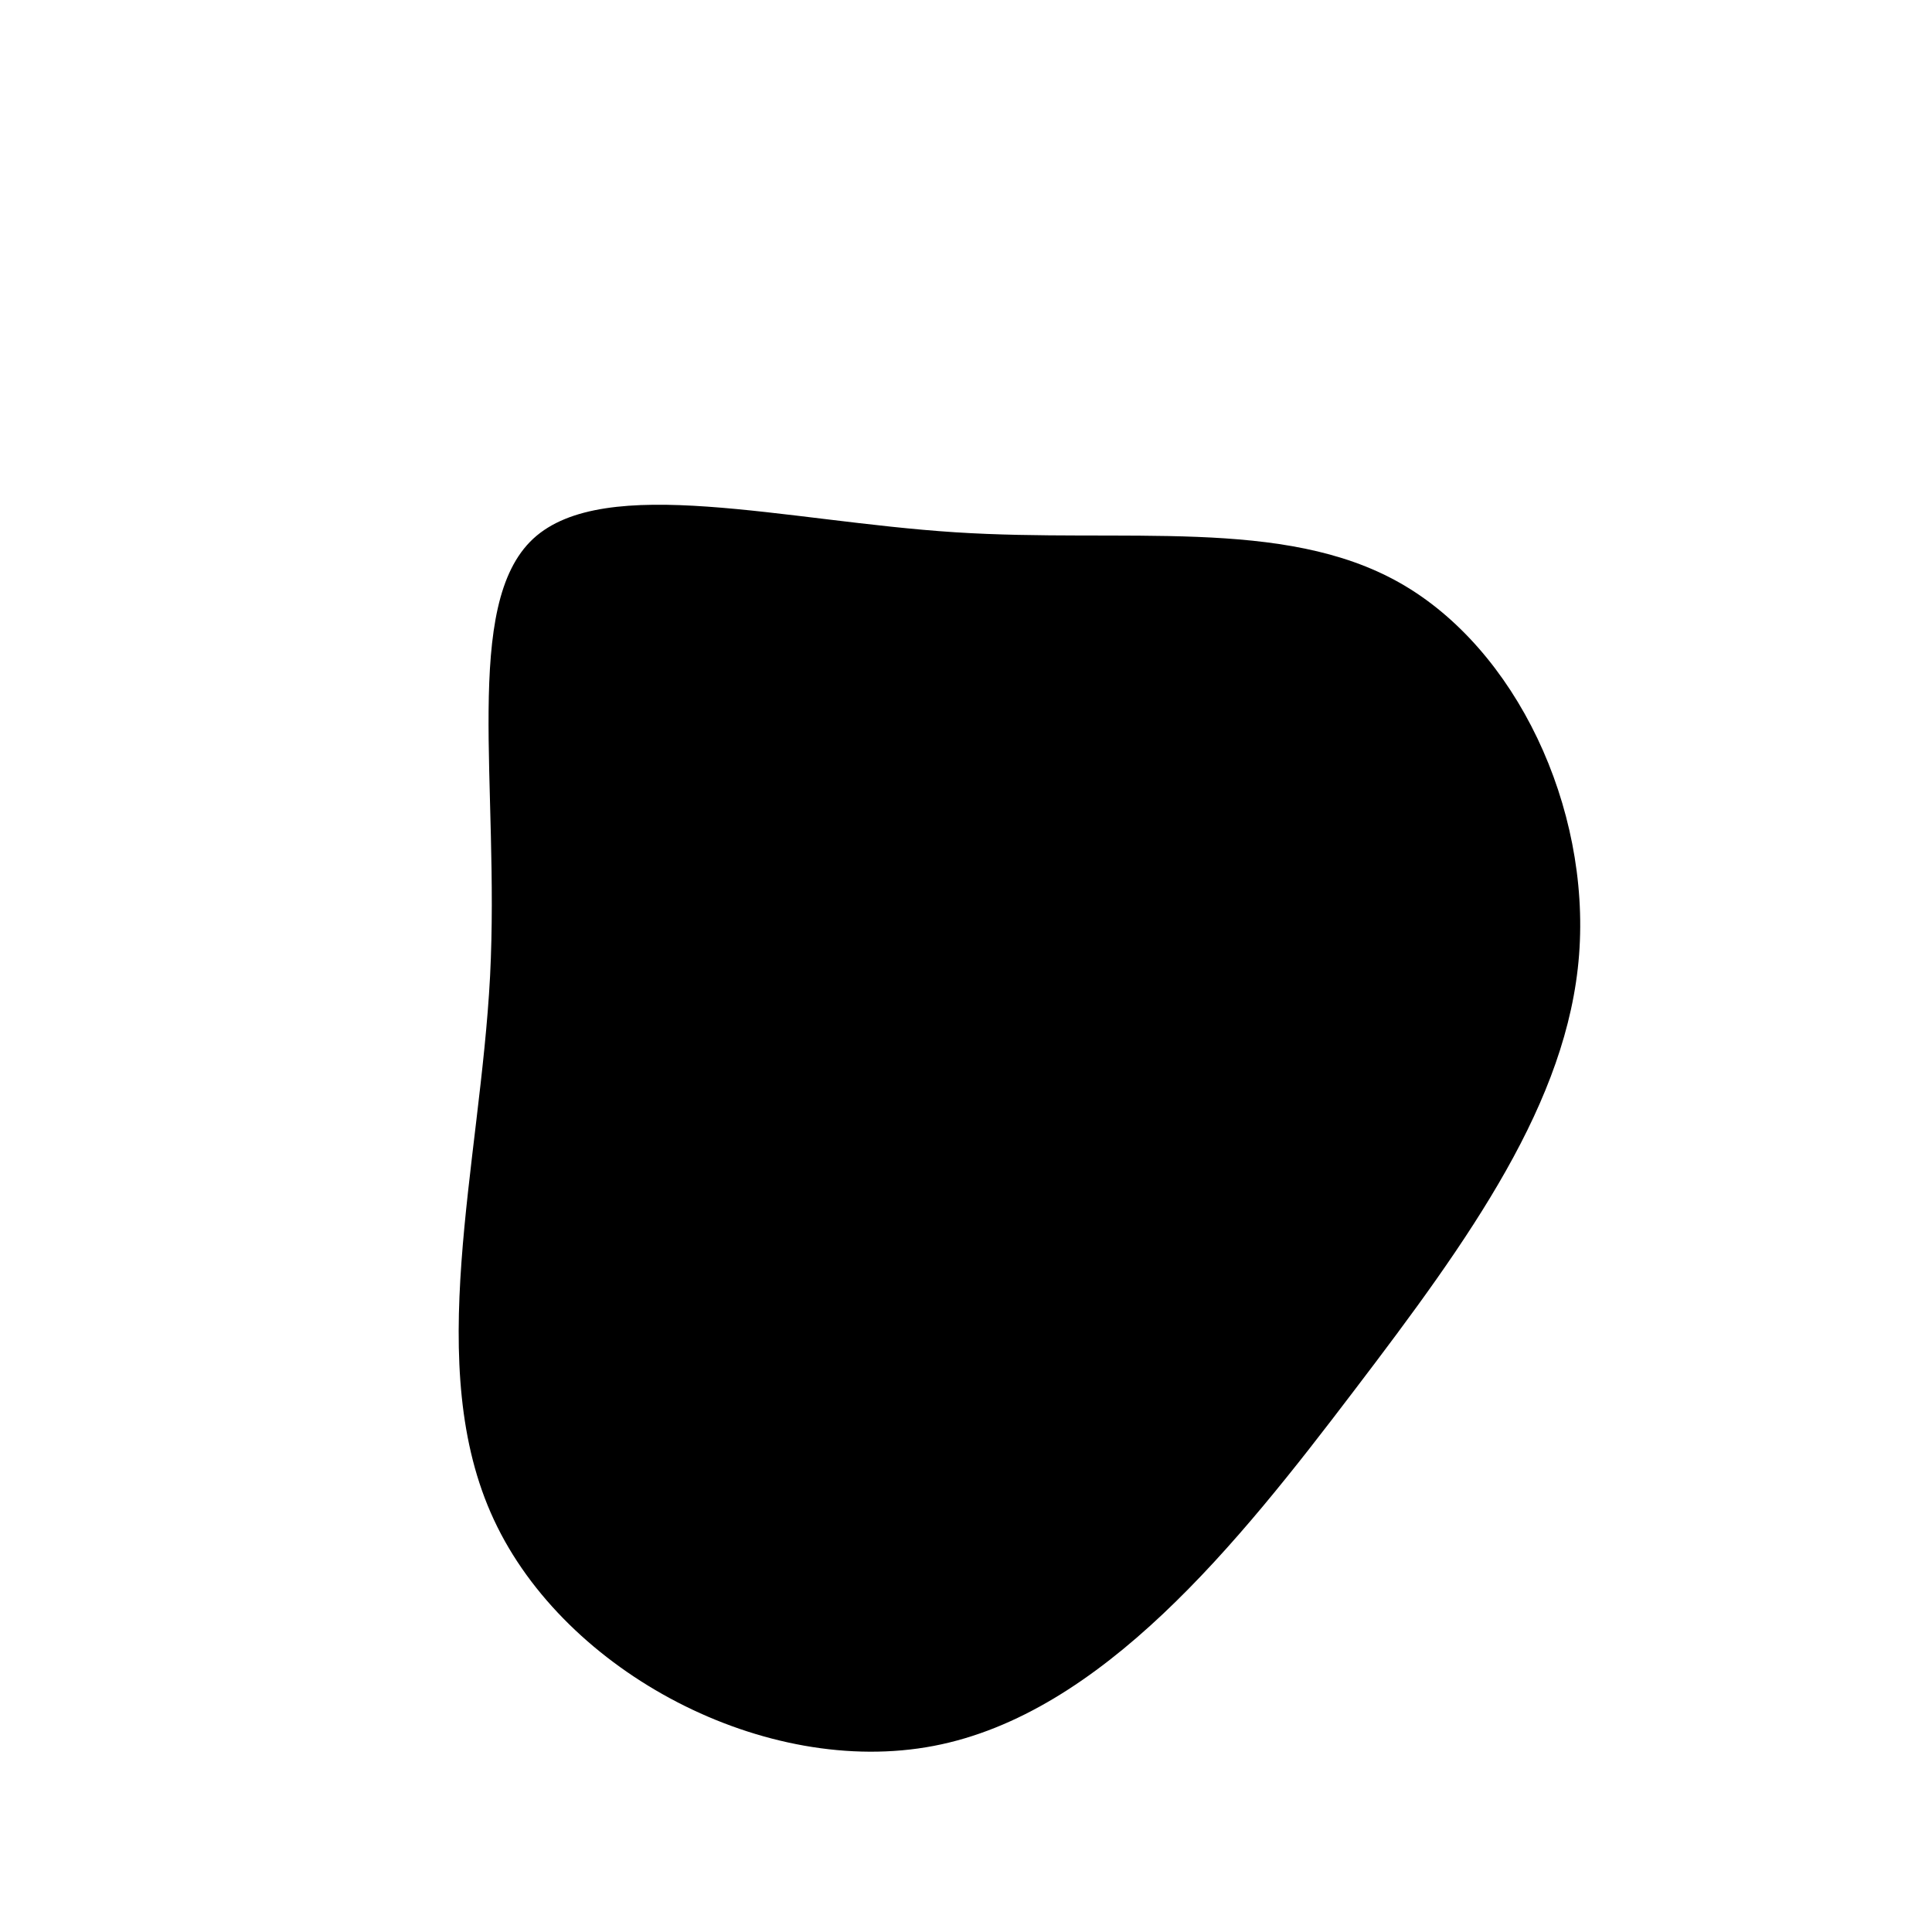 <?xml version="1.0" standalone="no"?>
<svg viewBox="0 0 600 600" 
    xmlns="http://www.w3.org/2000/svg">
    <g transform="translate(300,300)">
        <path d="M134.7,-119C170.9,-98.5,193.9,-49.3,190.4,-3.5C186.9,42.2,156.7,84.4,120.5,131.9C84.4,179.4,42.2,232.2,-10,242.2C-62.2,252.2,-124.5,219.5,-146.6,172C-168.8,124.5,-150.9,62.2,-147.8,3.1C-144.8,-56.1,-156.5,-112.2,-134.4,-132.7C-112.2,-153.2,-56.1,-138.1,-3.4,-134.7C49.3,-131.3,98.5,-139.5,134.7,-119Z" fill="currentColor" />
    </g>
</svg>
  